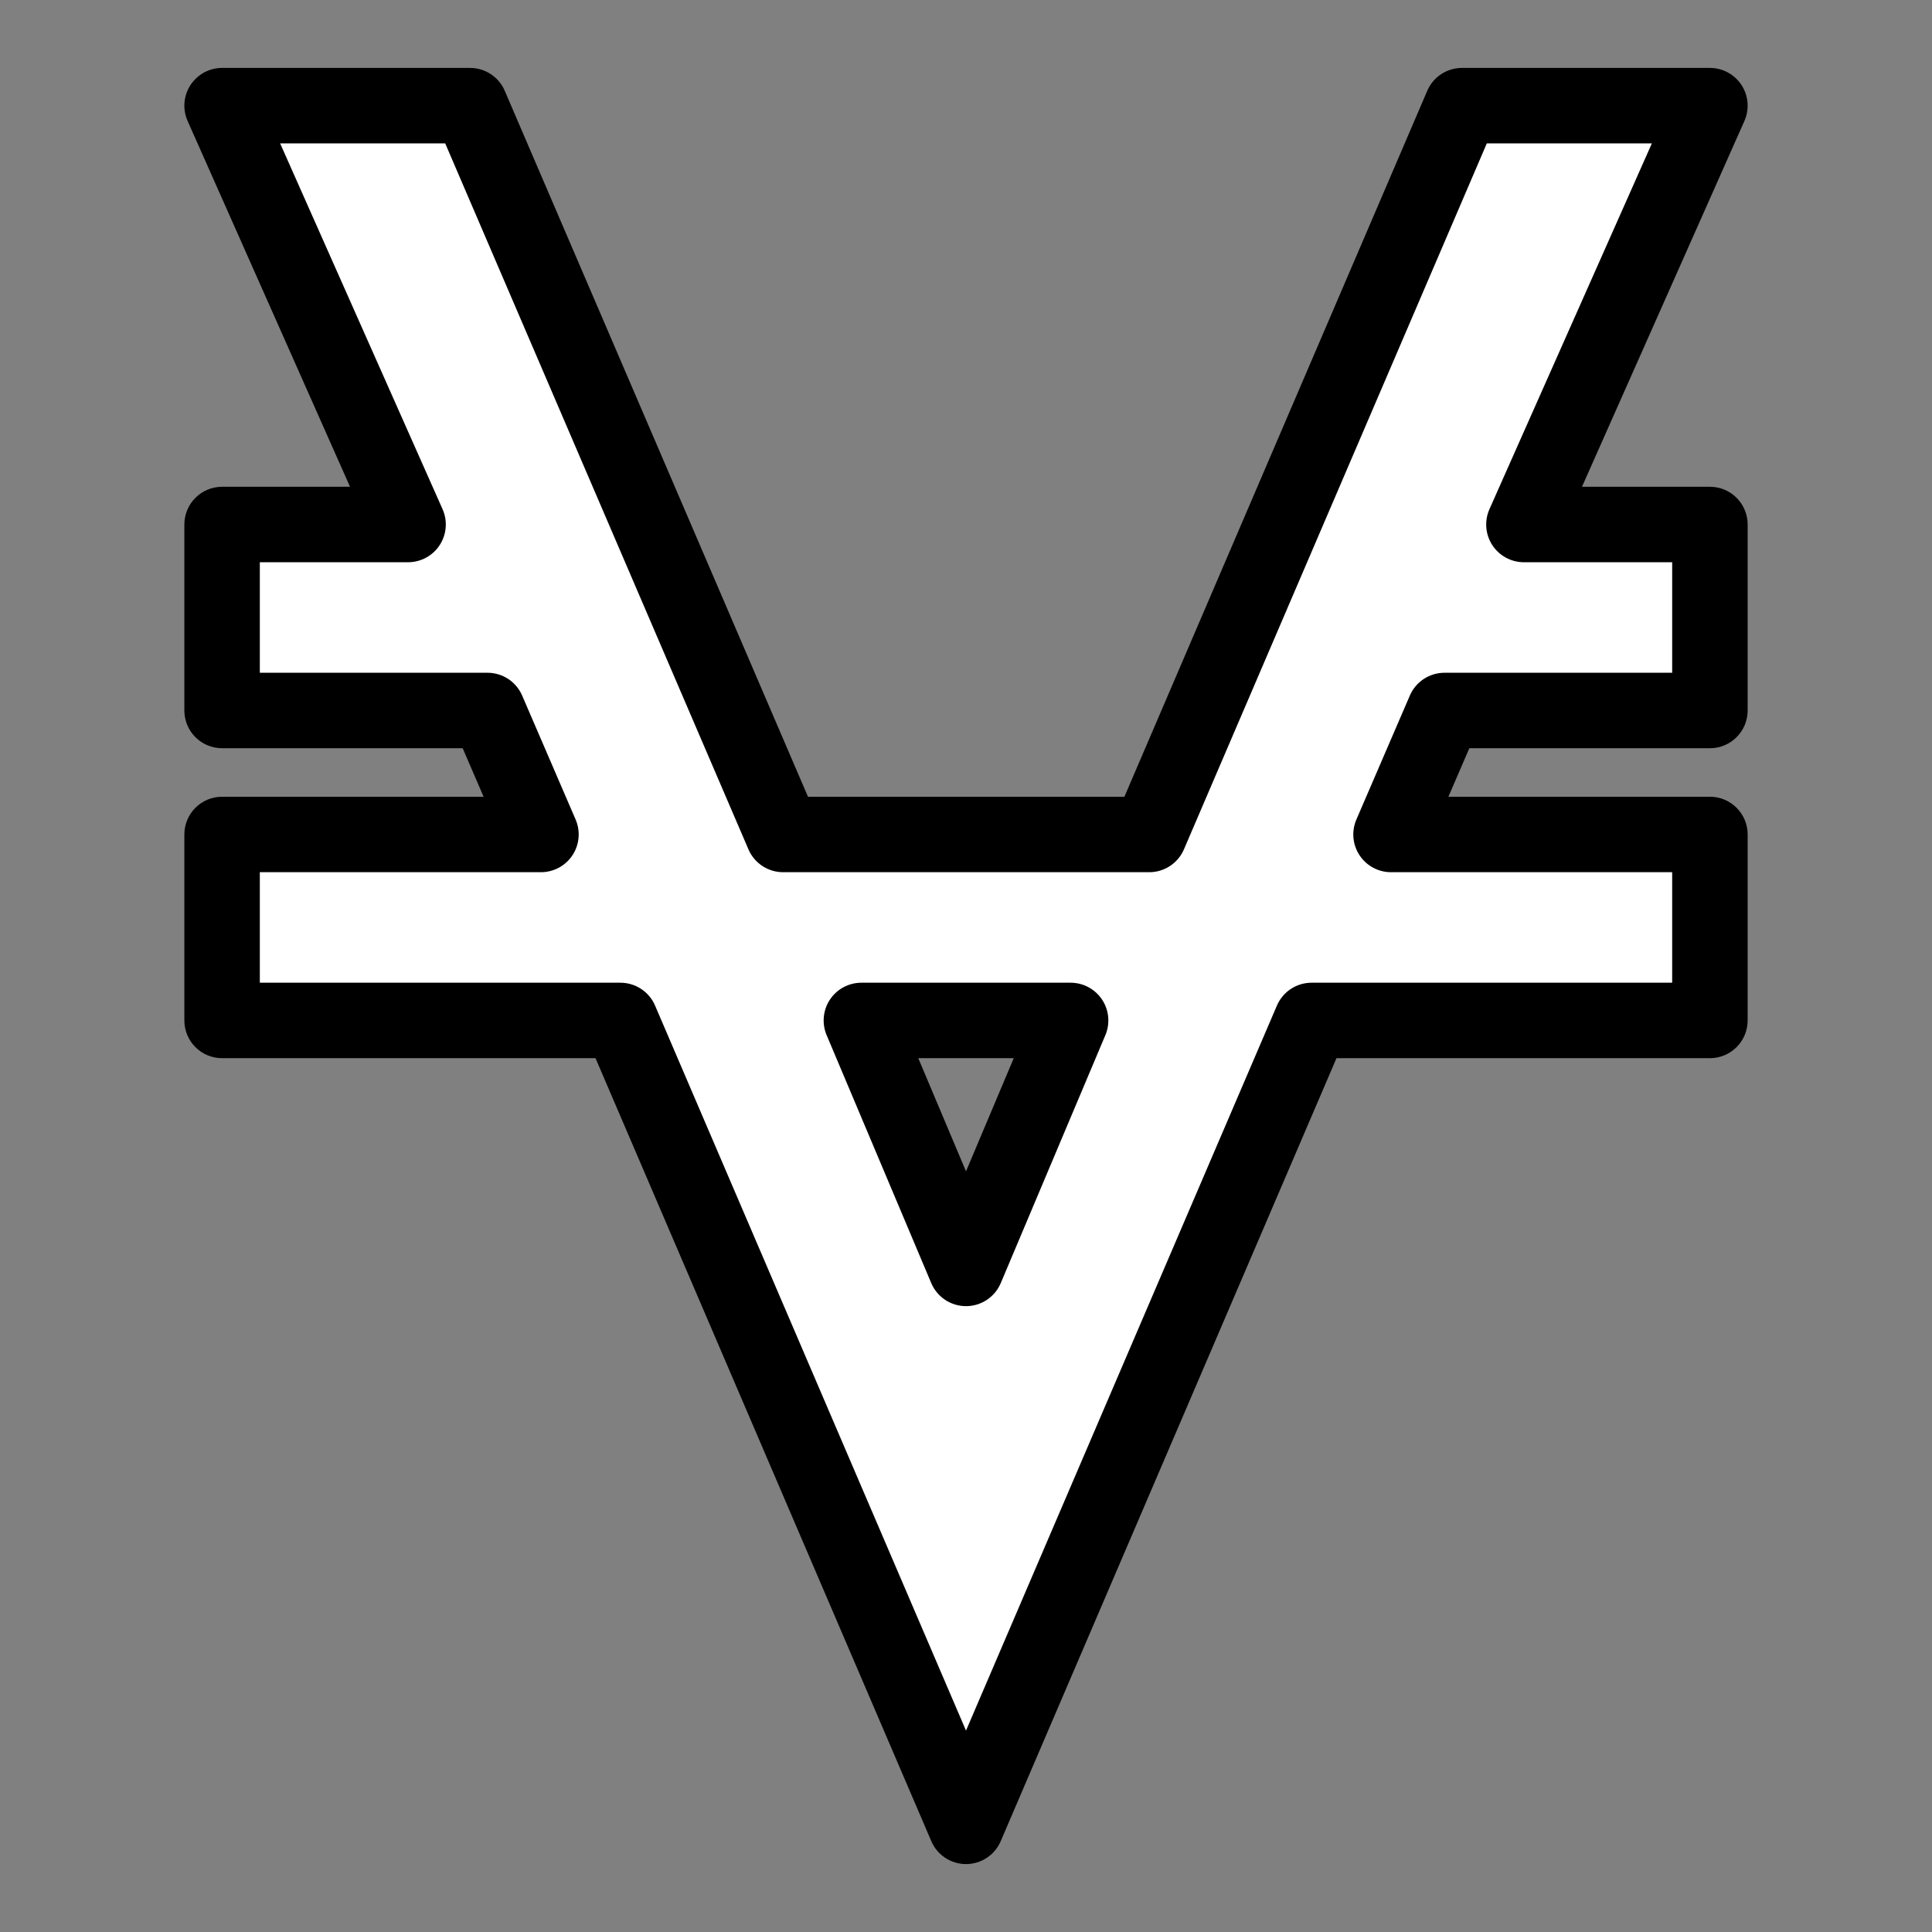 <?xml version="1.0" ?><!DOCTYPE svg  PUBLIC '-//W3C//DTD SVG 1.1//EN'  'http://www.w3.org/Graphics/SVG/1.1/DTD/svg11.dtd'><svg height="512px" style="enable-background:new 0 0 512 512;" version="1.1" viewBox="0 0 512 512" width="512px" xml:space="preserve" xmlns="http://www.w3.org/2000/svg" xmlns:xlink="http://www.w3.org/1999/xlink"><rect x="0" y="0" width="512" height="512" fill="#808080" stroke="none"/><g id="comp_x5F_357-viacoin"><g><g><g><path d="M453.143,28h-65.715l-82.861,193.143h-97.031L124.572,28H58.857l49.286,111H58.857v49.286h70.335      l14.169,32.856H58.857v49.286h105.554L256.001,484l91.587-213.57h105.555v-49.286h-84.504l14.17-32.856h70.334v-49.286h-49.286      L453.143,28z M256.001,336.143l-27.724-65.713h55.447L256.001,336.143z" style="fill:#FFFFFF;"/><path d="M256.001,494c-4,0-7.614-2.383-9.19-6.059L157.819,280.43H58.857c-5.523,0-10-4.478-10-10v-49.286      c0-5.523,4.477-10,10-10h69.301l-5.544-12.856H58.857c-5.523,0-10-4.477-10-10v-49.286c0-5.523,4.477-10,10-10h33.904      L49.718,32.059c-1.374-3.093-1.089-6.671,0.756-9.509s5-4.549,8.384-4.549h65.715c3.998,0,7.61,2.38,9.188,6.053l80.363,187.09      h83.852l80.262-187.086c1.577-3.675,5.191-6.057,9.19-6.057h65.715c3.385,0,6.539,1.712,8.384,4.549s2.129,6.416,0.756,9.509      l-43.044,96.942h33.904c5.522,0,10,4.477,10,10v49.286c0,5.523-4.478,10-10,10h-63.756l-5.545,12.856h69.301      c5.522,0,10,4.477,10,10v49.286c0,5.522-4.478,10-10,10h-98.962l-88.989,207.512C263.615,491.617,260.001,494,256.001,494z       M68.857,260.43h95.554c4,0,7.614,2.383,9.19,6.059l82.399,192.14l82.396-192.14c1.576-3.676,5.191-6.059,9.19-6.059h95.555      v-29.286h-74.504c-3.365,0-6.505-1.693-8.354-4.504c-1.85-2.812-2.161-6.365-0.828-9.456l14.17-32.856      c1.581-3.666,5.19-6.04,9.183-6.04h60.334v-29.286h-39.286c-3.385,0-6.539-1.712-8.384-4.549s-2.129-6.416-0.756-9.509      L437.761,38H394.02l-80.263,187.086c-1.577,3.675-5.191,6.057-9.19,6.057h-97.031c-3.998,0-7.61-2.38-9.188-6.053L117.984,38      H74.239l43.044,96.942c1.374,3.093,1.089,6.671-0.756,9.509s-5,4.549-8.384,4.549H68.857v29.286h60.335      c3.992,0,7.602,2.375,9.183,6.04l14.169,32.856c1.333,3.09,1.021,6.644-0.828,9.456c-1.849,2.812-4.989,4.504-8.354,4.504      H68.857V260.43z M256.001,346.143c-4.021,0-7.65-2.408-9.213-6.113l-27.724-65.713c-1.303-3.088-0.972-6.623,0.88-9.415      c1.853-2.793,4.981-4.472,8.333-4.472h55.447c3.352,0,6.479,1.679,8.333,4.472c1.853,2.792,2.184,6.327,0.881,9.415      l-27.723,65.713C263.651,343.734,260.021,346.143,256.001,346.143z M243.35,280.43l12.651,29.986l12.65-29.986H243.35z"/></g></g></g></g><g id="Layer_1"/></svg>